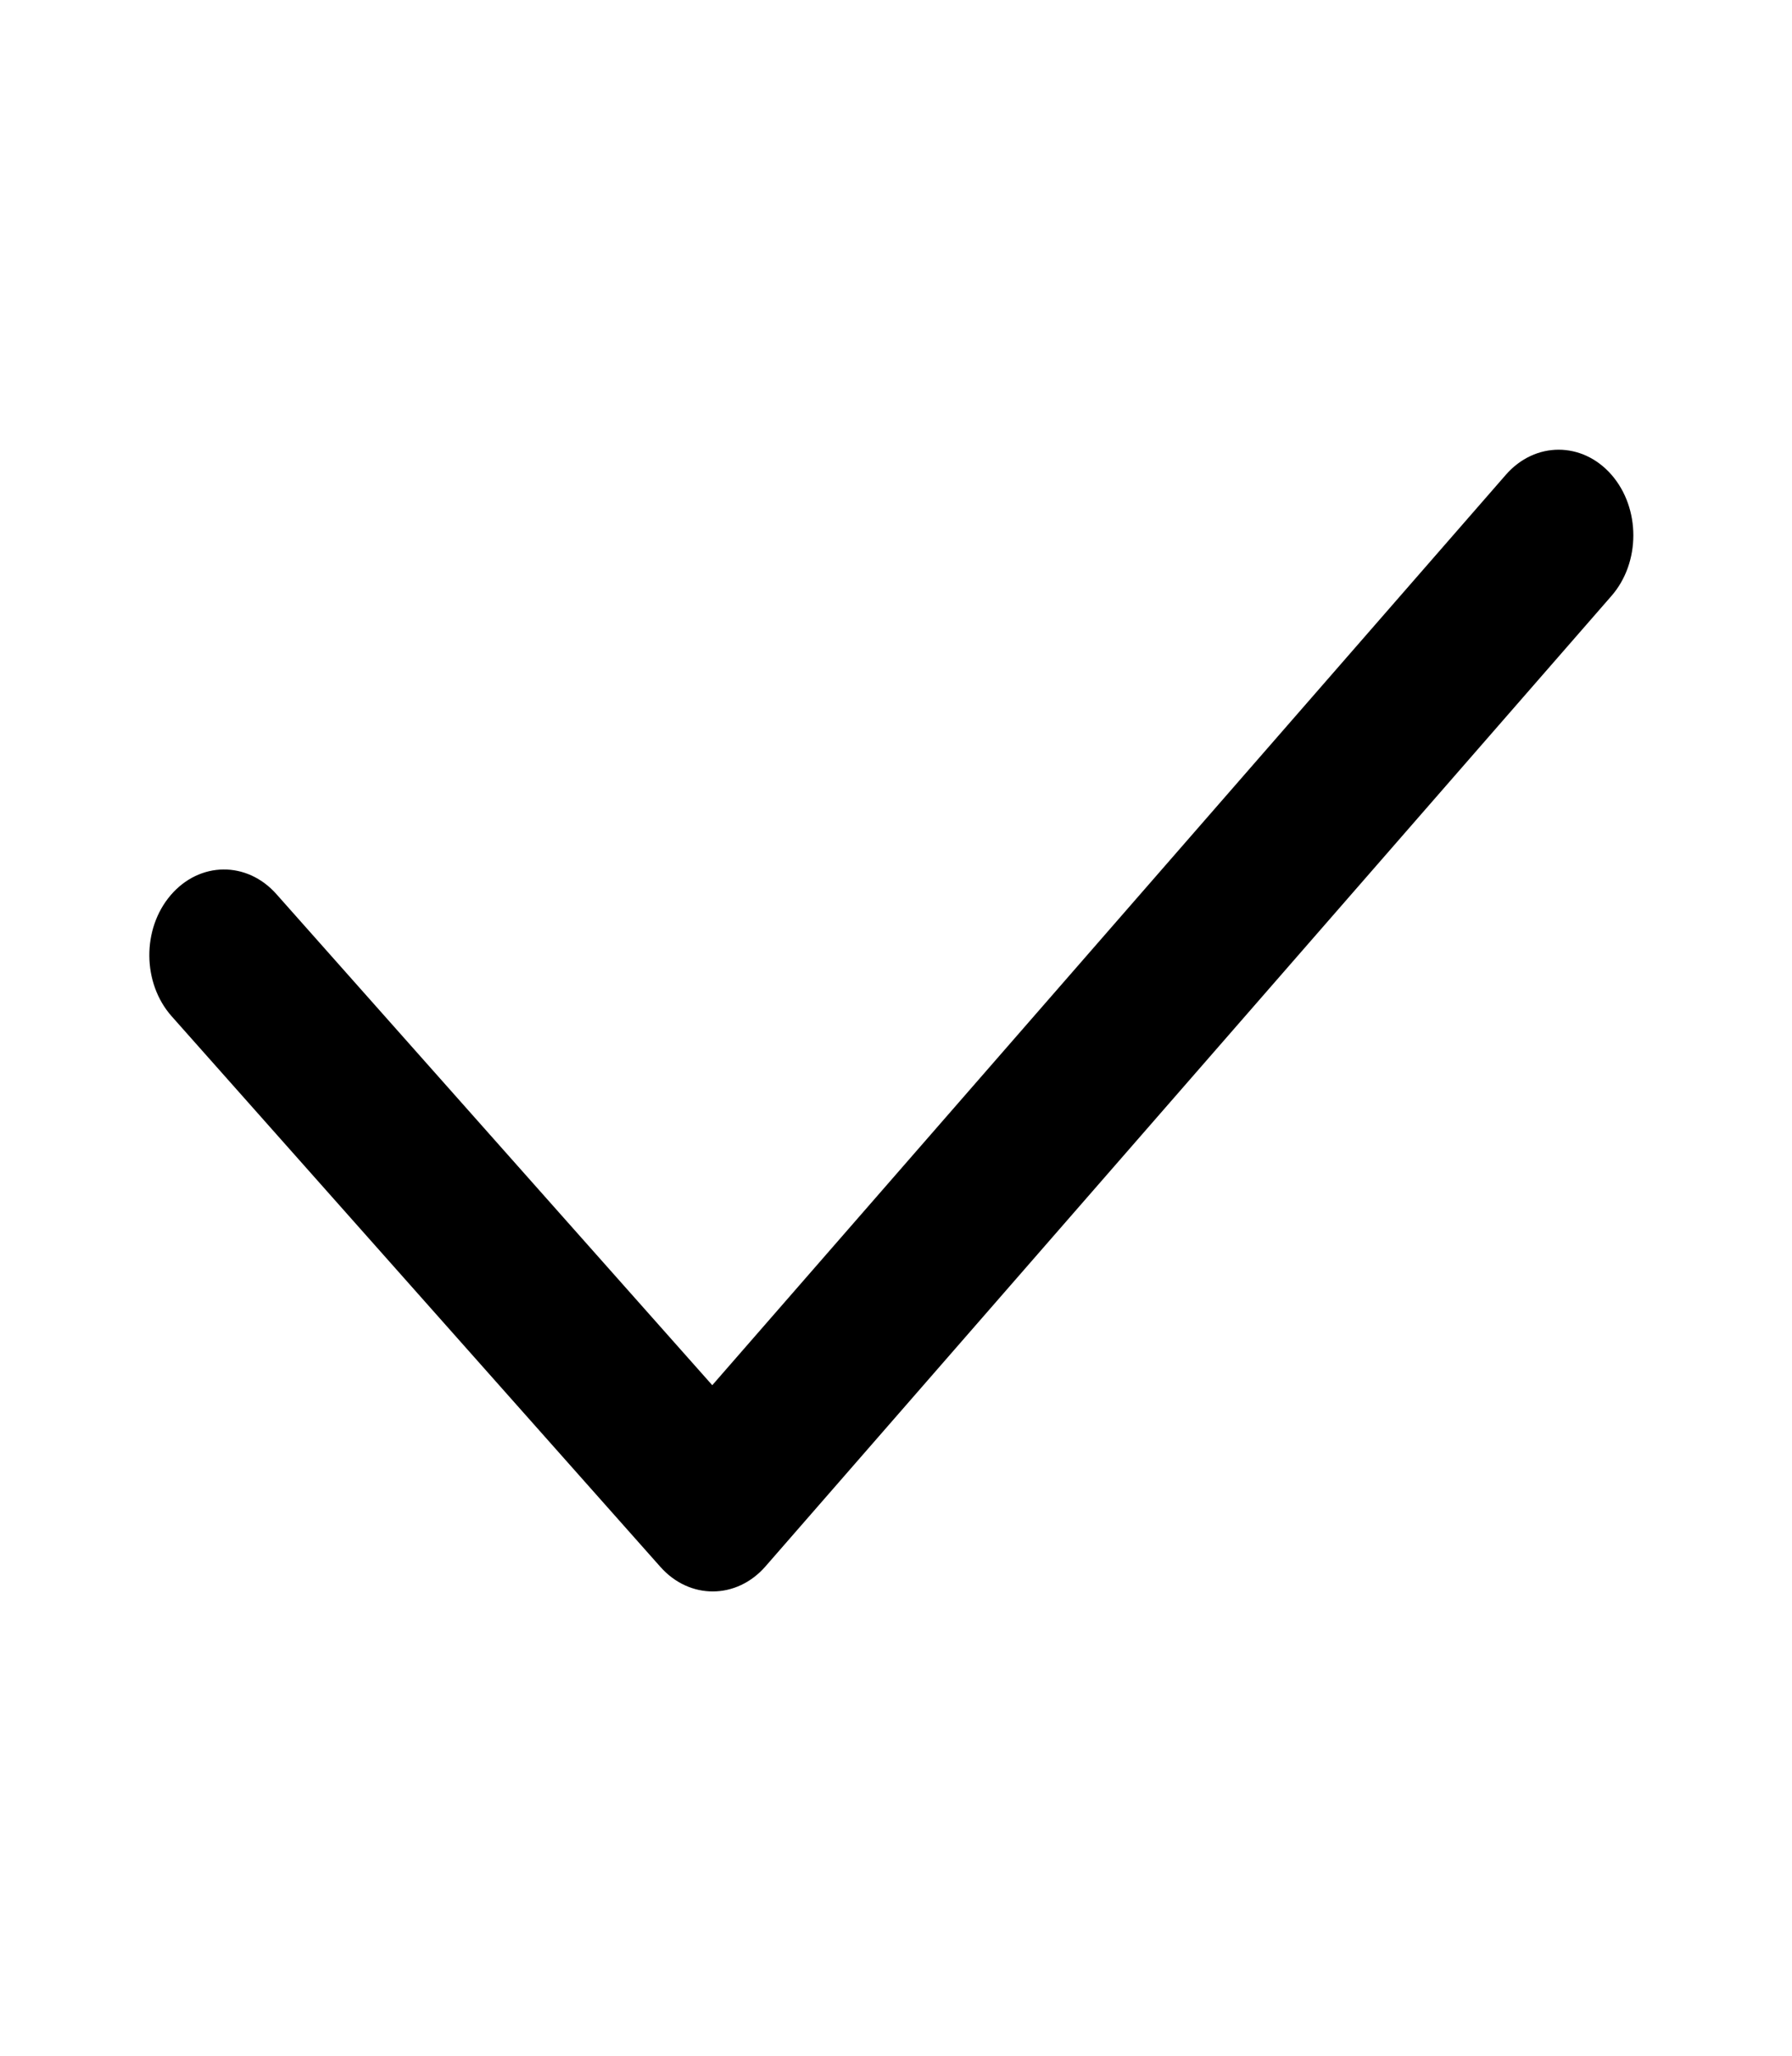 <svg width="34" height="39" viewBox="0 0 34 39" fill="none" xmlns="http://www.w3.org/2000/svg">
<path fill-rule="evenodd" clip-rule="evenodd" d="M30.575 9.007C31.128 9.642 31.128 10.671 30.575 11.305L14.524 29.716C13.975 30.346 13.085 30.351 12.53 29.726L3.257 19.28C2.699 18.651 2.691 17.622 3.239 16.982C3.788 16.341 4.684 16.332 5.243 16.961L13.514 26.279L28.571 9.007C29.124 8.373 30.021 8.373 30.575 9.007Z" fill="black"/>
</svg>
